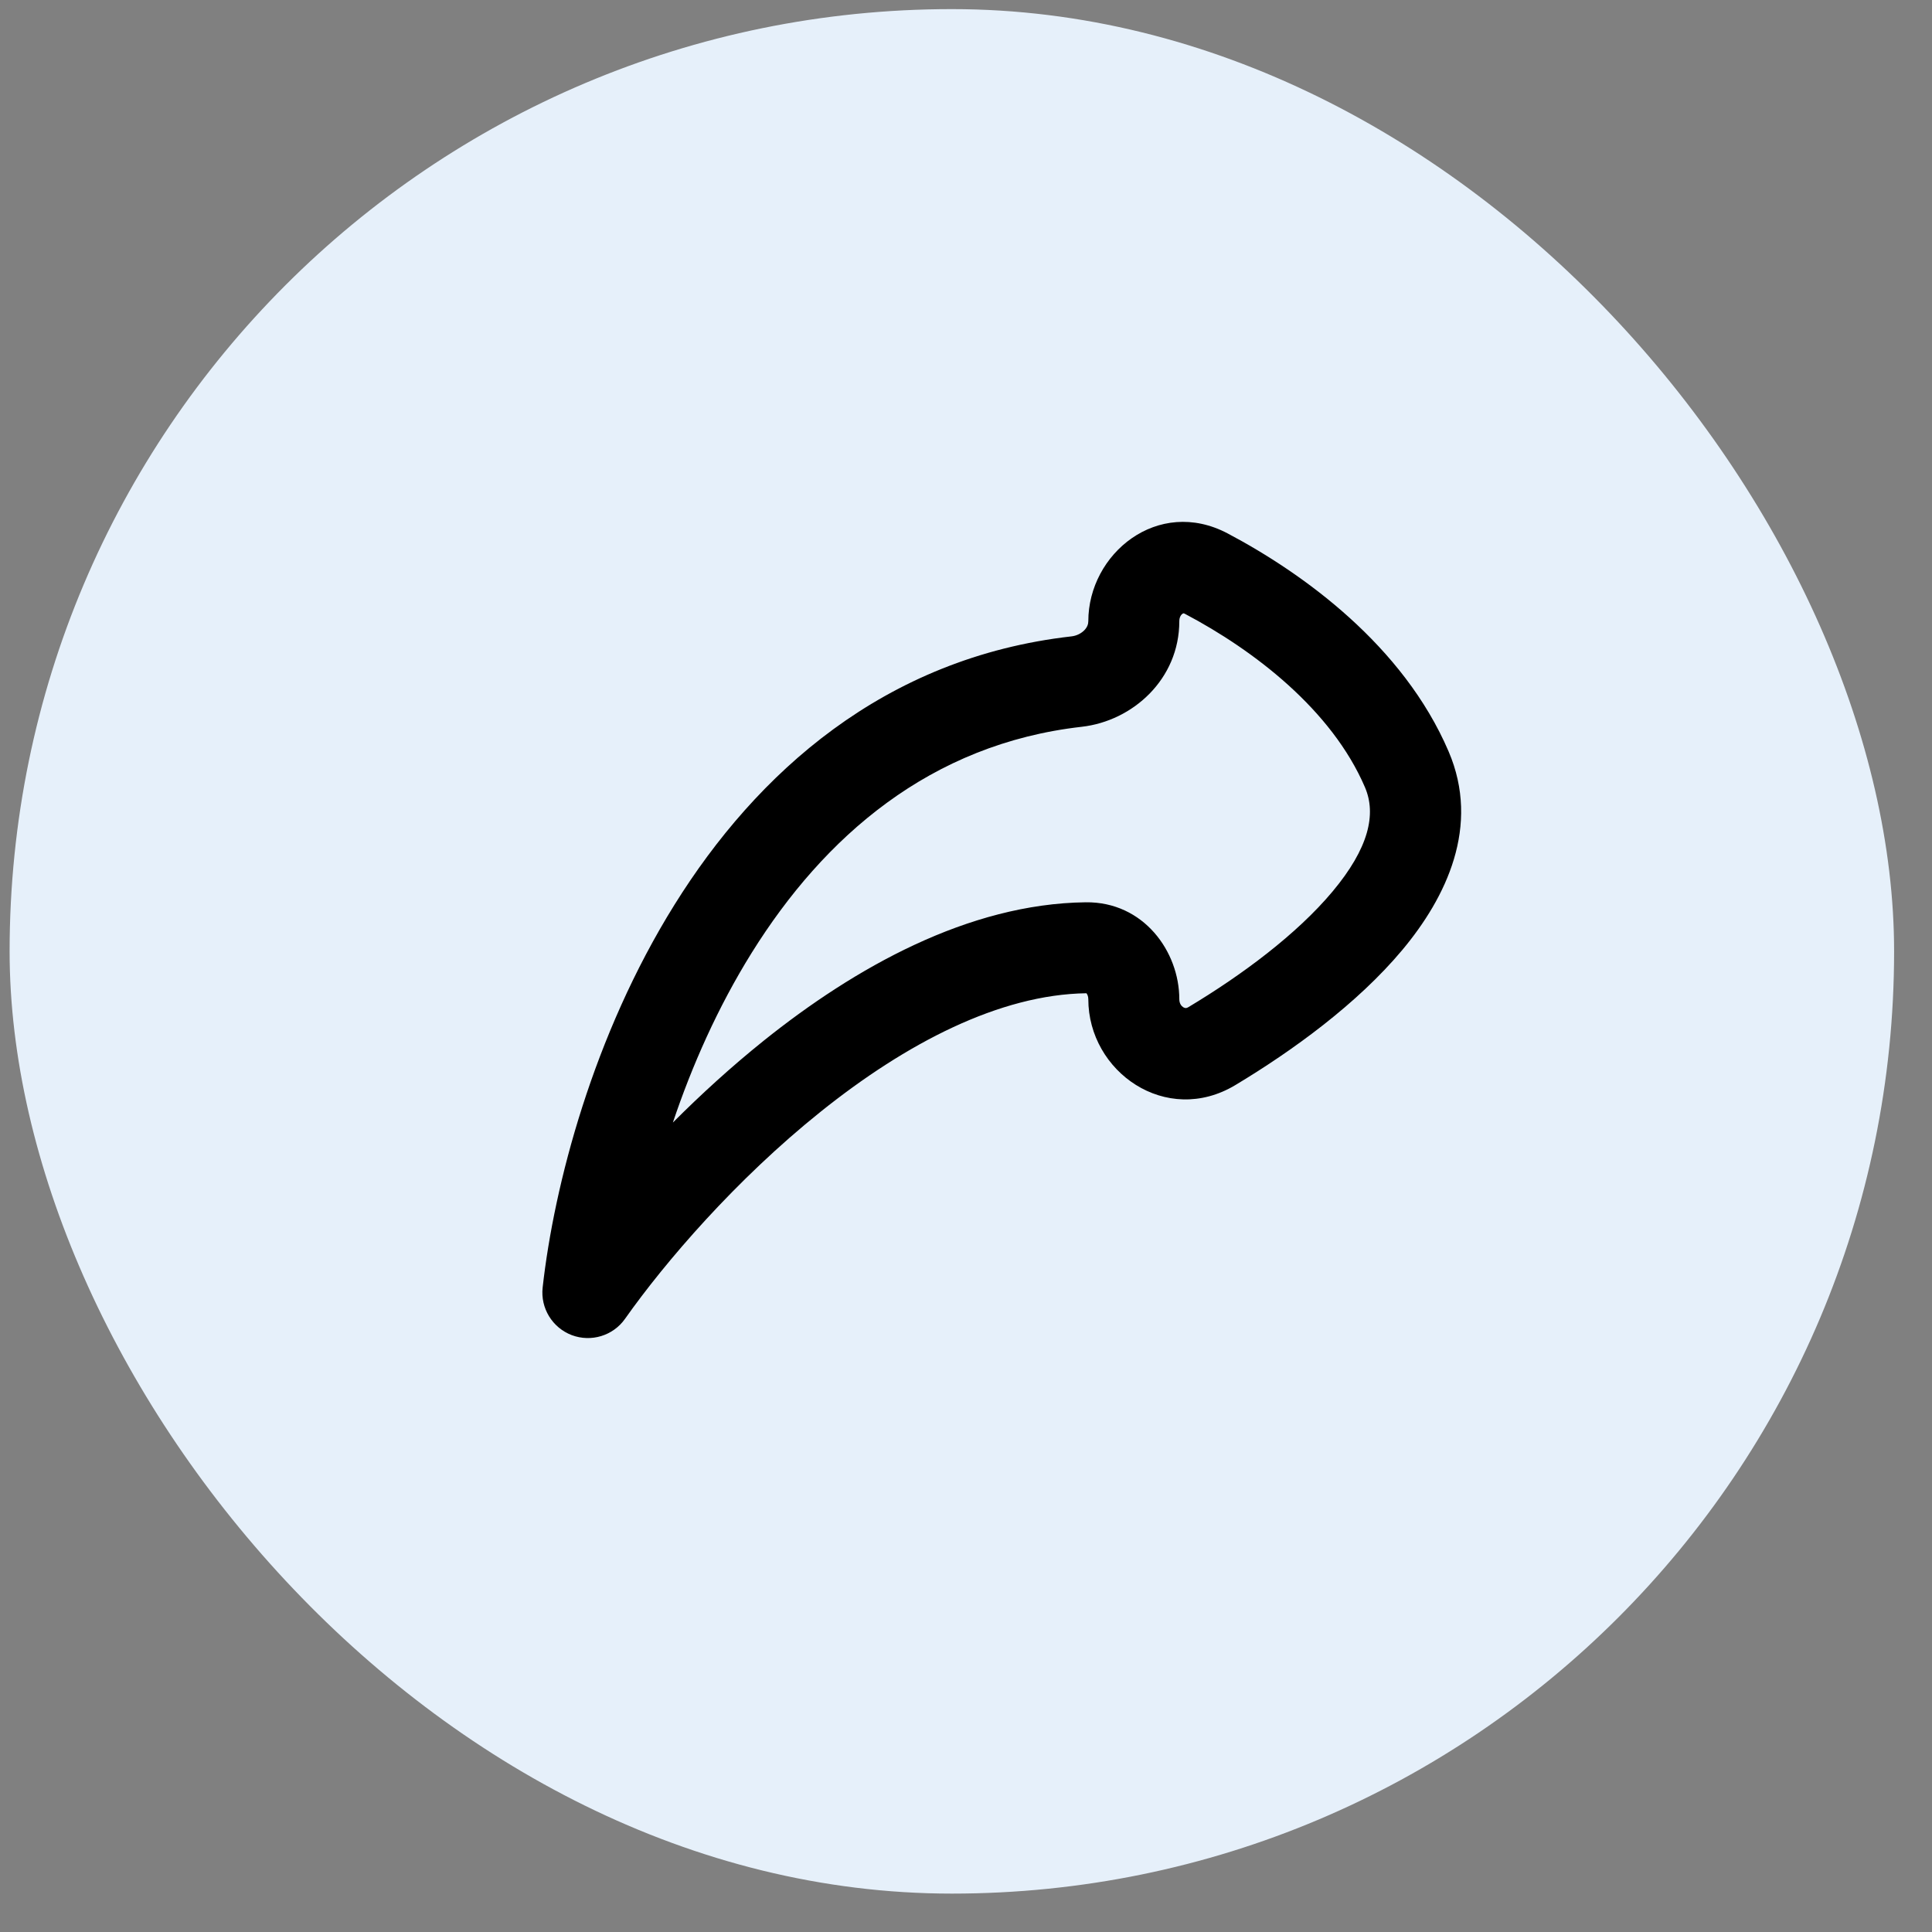 <svg width="39" height="39" viewBox="0 0 39 39" fill="none" xmlns="http://www.w3.org/2000/svg">
<rect x="0" y="0" width="39" height="39" fill="#808080" stroke="none"/>
<rect x="0.194" y="0.184" width="38.041" height="38.041" rx="19.02" fill="#E6F0FA"/>
<path fill-rule="evenodd" clip-rule="evenodd" d="M24.782 10.768C23.373 10.024 21.969 11.178 21.969 12.54C21.969 12.599 21.947 12.662 21.889 12.722C21.827 12.785 21.735 12.834 21.63 12.846C17.842 13.275 15.268 15.611 13.617 18.261C11.973 20.898 11.184 23.925 10.954 25.991C10.908 26.407 11.15 26.802 11.541 26.951C11.933 27.099 12.376 26.964 12.617 26.622C13.428 25.473 14.855 23.812 16.564 22.443C18.292 21.058 20.178 20.075 21.93 20.05L21.932 20.052C21.947 20.069 21.969 20.11 21.969 20.17C21.969 21.635 23.541 22.742 24.937 21.904C26.096 21.208 27.398 20.263 28.306 19.178C29.195 18.115 29.889 16.678 29.242 15.169C28.325 13.029 26.306 11.574 24.782 10.768ZM23.806 12.54C23.806 12.452 23.846 12.406 23.871 12.389C23.883 12.381 23.89 12.381 23.89 12.381C23.89 12.381 23.892 12.381 23.896 12.382C23.899 12.382 23.909 12.385 23.923 12.393C25.312 13.126 26.883 14.328 27.554 15.893C27.786 16.435 27.634 17.119 26.897 17.999C26.178 18.858 25.074 19.68 23.992 20.329C23.96 20.348 23.942 20.349 23.934 20.349C23.923 20.348 23.906 20.345 23.886 20.333C23.847 20.308 23.806 20.257 23.806 20.17C23.806 19.211 23.087 18.199 21.915 18.214C19.546 18.243 17.257 19.533 15.415 21.009C14.76 21.535 14.145 22.097 13.583 22.66C13.966 21.519 14.489 20.333 15.175 19.232C16.636 16.889 18.777 15.018 21.837 14.671C22.865 14.554 23.806 13.711 23.806 12.54Z" fill="black"/>
</svg>
